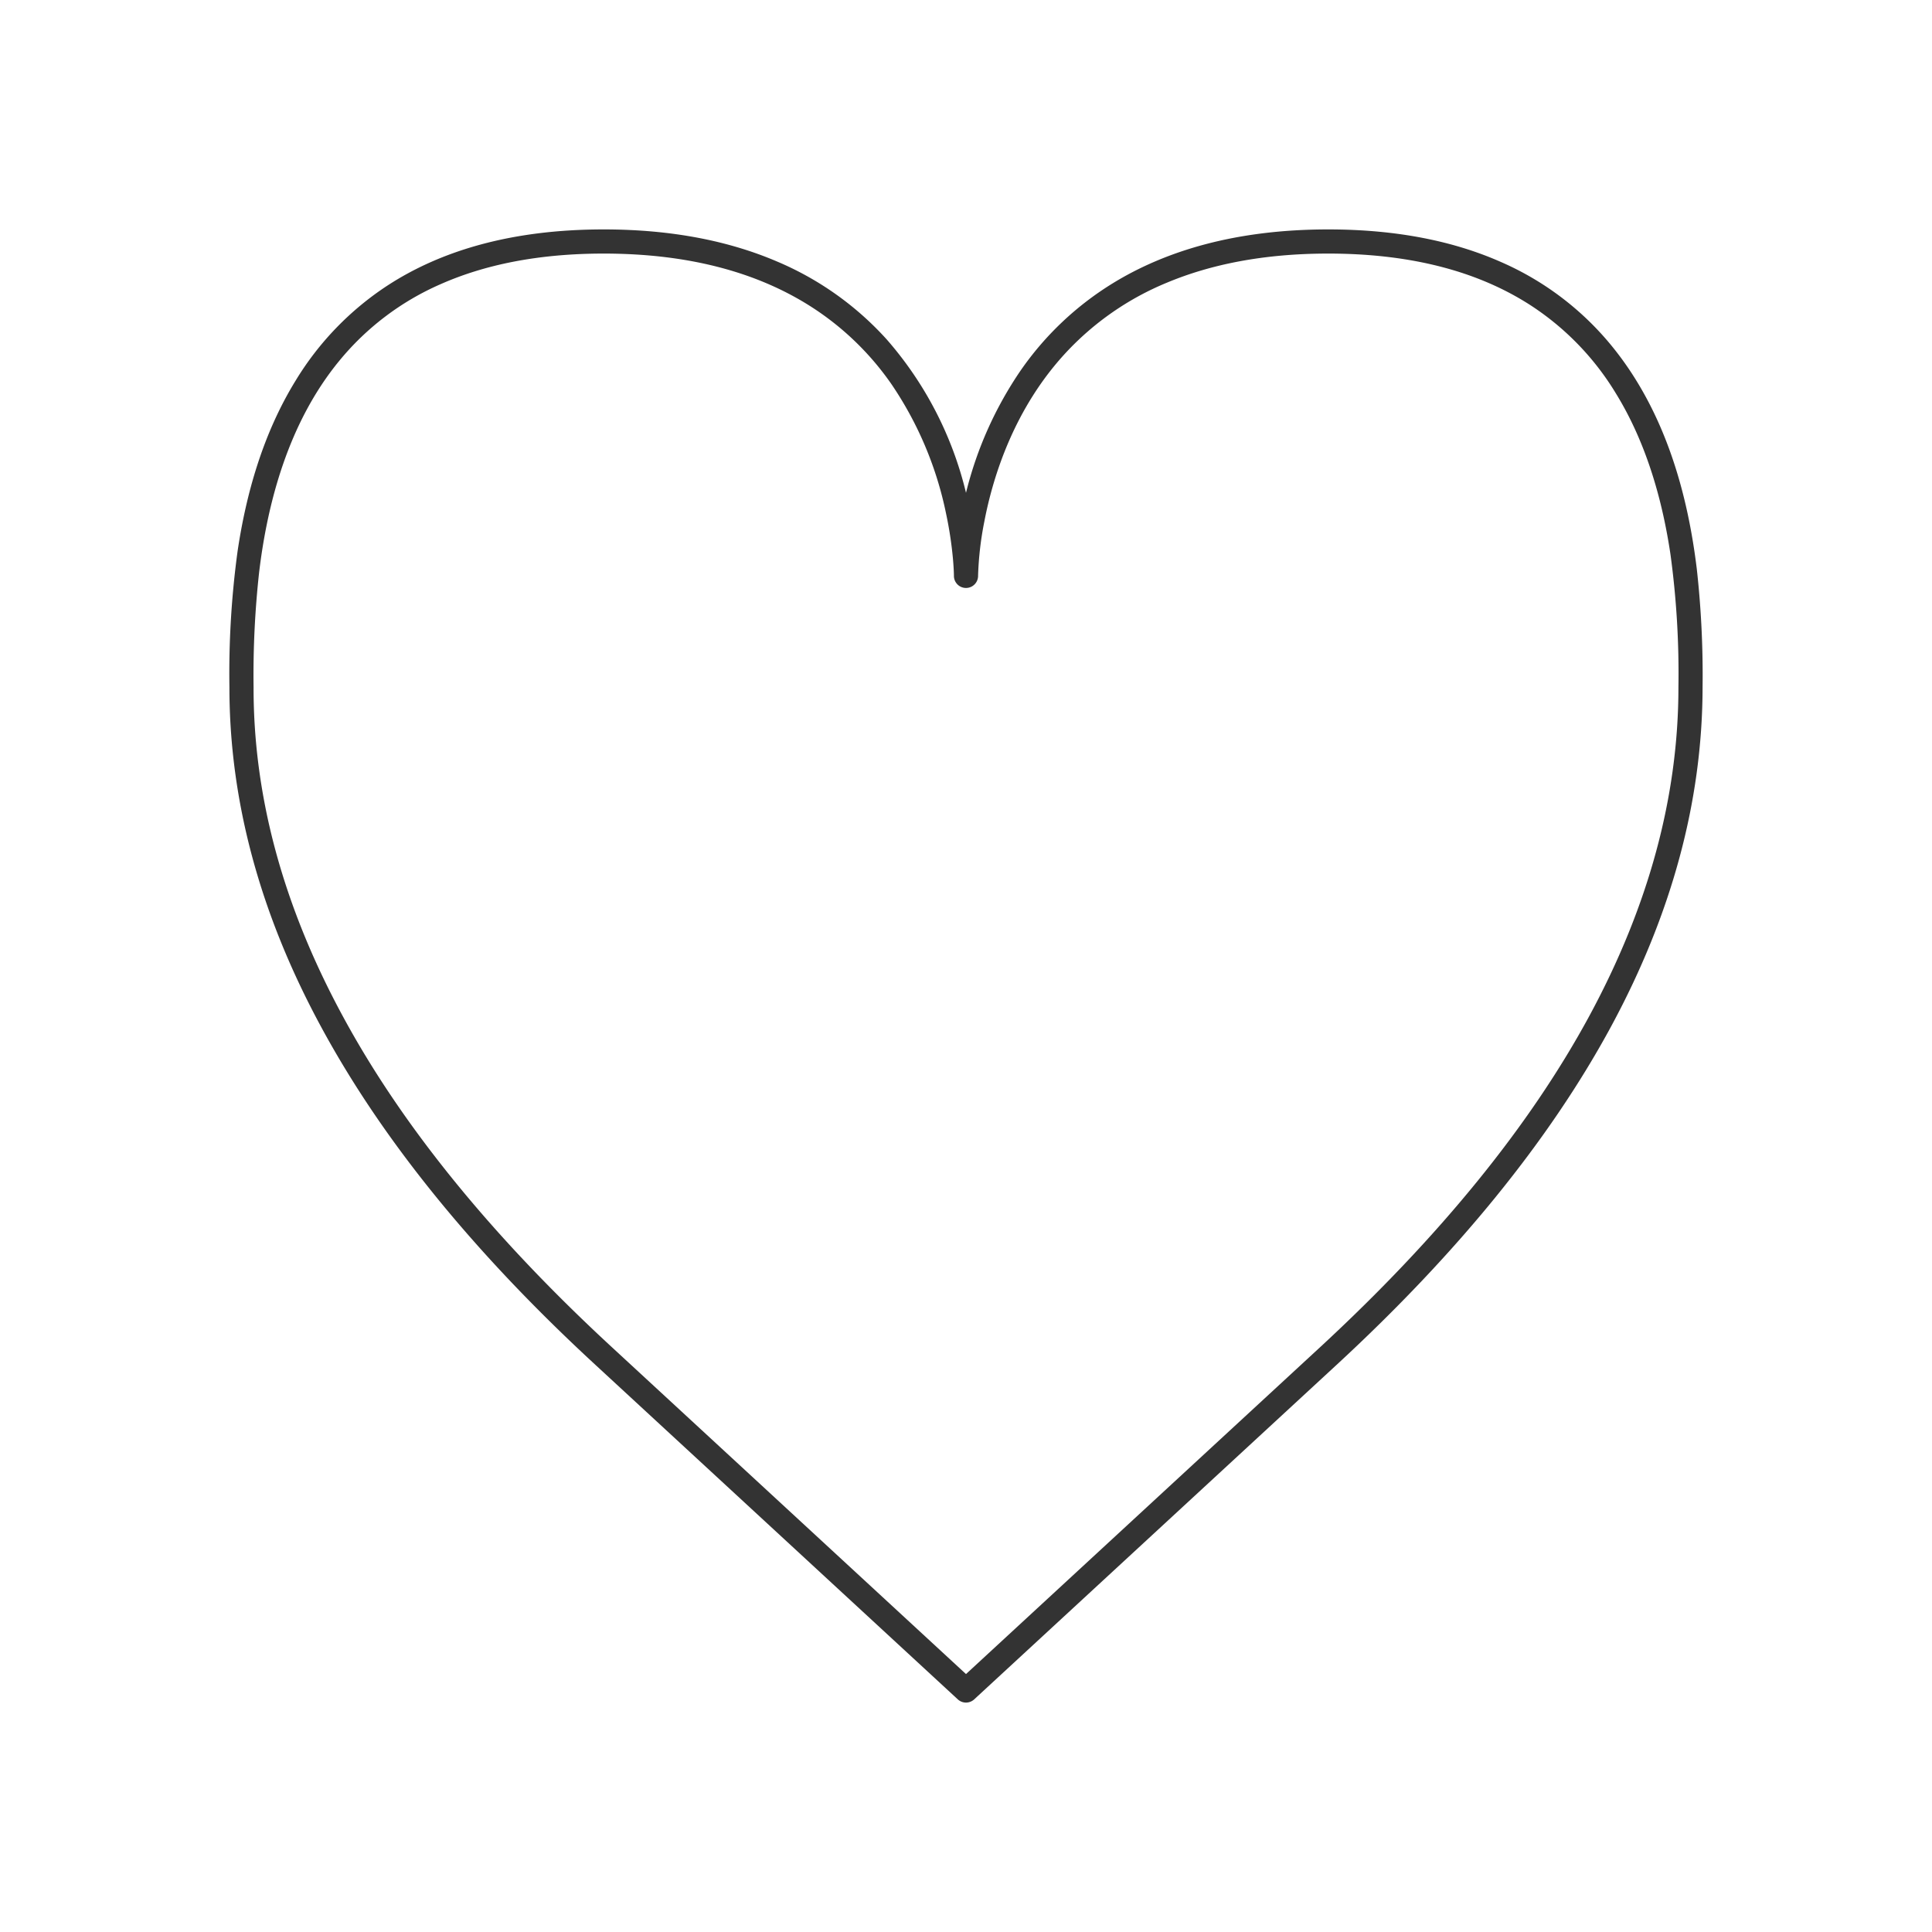 <svg xmlns="http://www.w3.org/2000/svg" viewBox="0 0 320 320">
  <title>_.heart</title>
  <g id="camera">
    <path d="M266.897,57.229a48.903,48.903,0,0,0-18.271-13.825C240.91,39.989,231.479,37.999,220,38c-15.304-.004-26.958,3.545-35.736,8.95a51.053,51.053,0,0,0-15.227,14.434A62.165,62.165,0,0,0,160,81.625a59.748,59.748,0,0,0-13.164-25.441,51.422,51.422,0,0,0-18.235-12.913C120.901,39.99,111.479,37.999,100,38c-15.302-.004-26.977,3.545-35.777,9.265A49.508,49.508,0,0,0,48.976,63.023c-5.537,8.988-8.257,19.093-9.62,28.243A149.801,149.801,0,0,0,38,113.846q-.003,28.239,15.241,56.337,15.202,28.061,45.402,55.902,60,55.385,60,55.385a1.998,1.998,0,0,0,2.713,0s20-18.461,60-55.385q30.181-27.861,45.402-55.902Q281.959,142.128,282,113.846a159.03,159.03,0,0,0-.952-19.566C279.611,82.398,276.048,68.396,266.897,57.229Zm-3.656,111.049q-14.798,27.323-44.598,54.867Q167.633,270.232,160,277.278q-7.643-7.055-58.644-54.133-29.819-27.523-44.598-54.867Q41.959,140.948,42,113.846a155.241,155.241,0,0,1,.923-19.088c1.376-11.483,4.844-24.74,13.271-34.992A44.882,44.882,0,0,1,72.992,47.062C80.129,43.905,88.978,42.001,100,42c14.696.004,25.542,3.378,33.639,8.357A47.043,47.043,0,0,1,147.68,63.67a59.272,59.272,0,0,1,9.029,21.451,63.321,63.321,0,0,1,1.132,7.463c.08.907.12,1.62.14,2.1.01.24.015.421.017.54l.002.13,0,.031a2,2,0,1,0,4,0l0-.023a54.083,54.083,0,0,1,1.04-8.995c1.47-7.678,5.037-18.816,13.492-27.939a47.508,47.508,0,0,1,16.771-11.619C200.397,43.846,209.151,42.001,220,42c14.698.004,25.523,3.378,33.598,8.62a45.496,45.496,0,0,1,14.021,14.503c5.142,8.333,7.761,17.923,9.068,26.732A145.997,145.997,0,0,1,278,113.846Q277.997,140.991,263.241,168.278Z" style="fill: #333"/>
  </g>
</svg>

